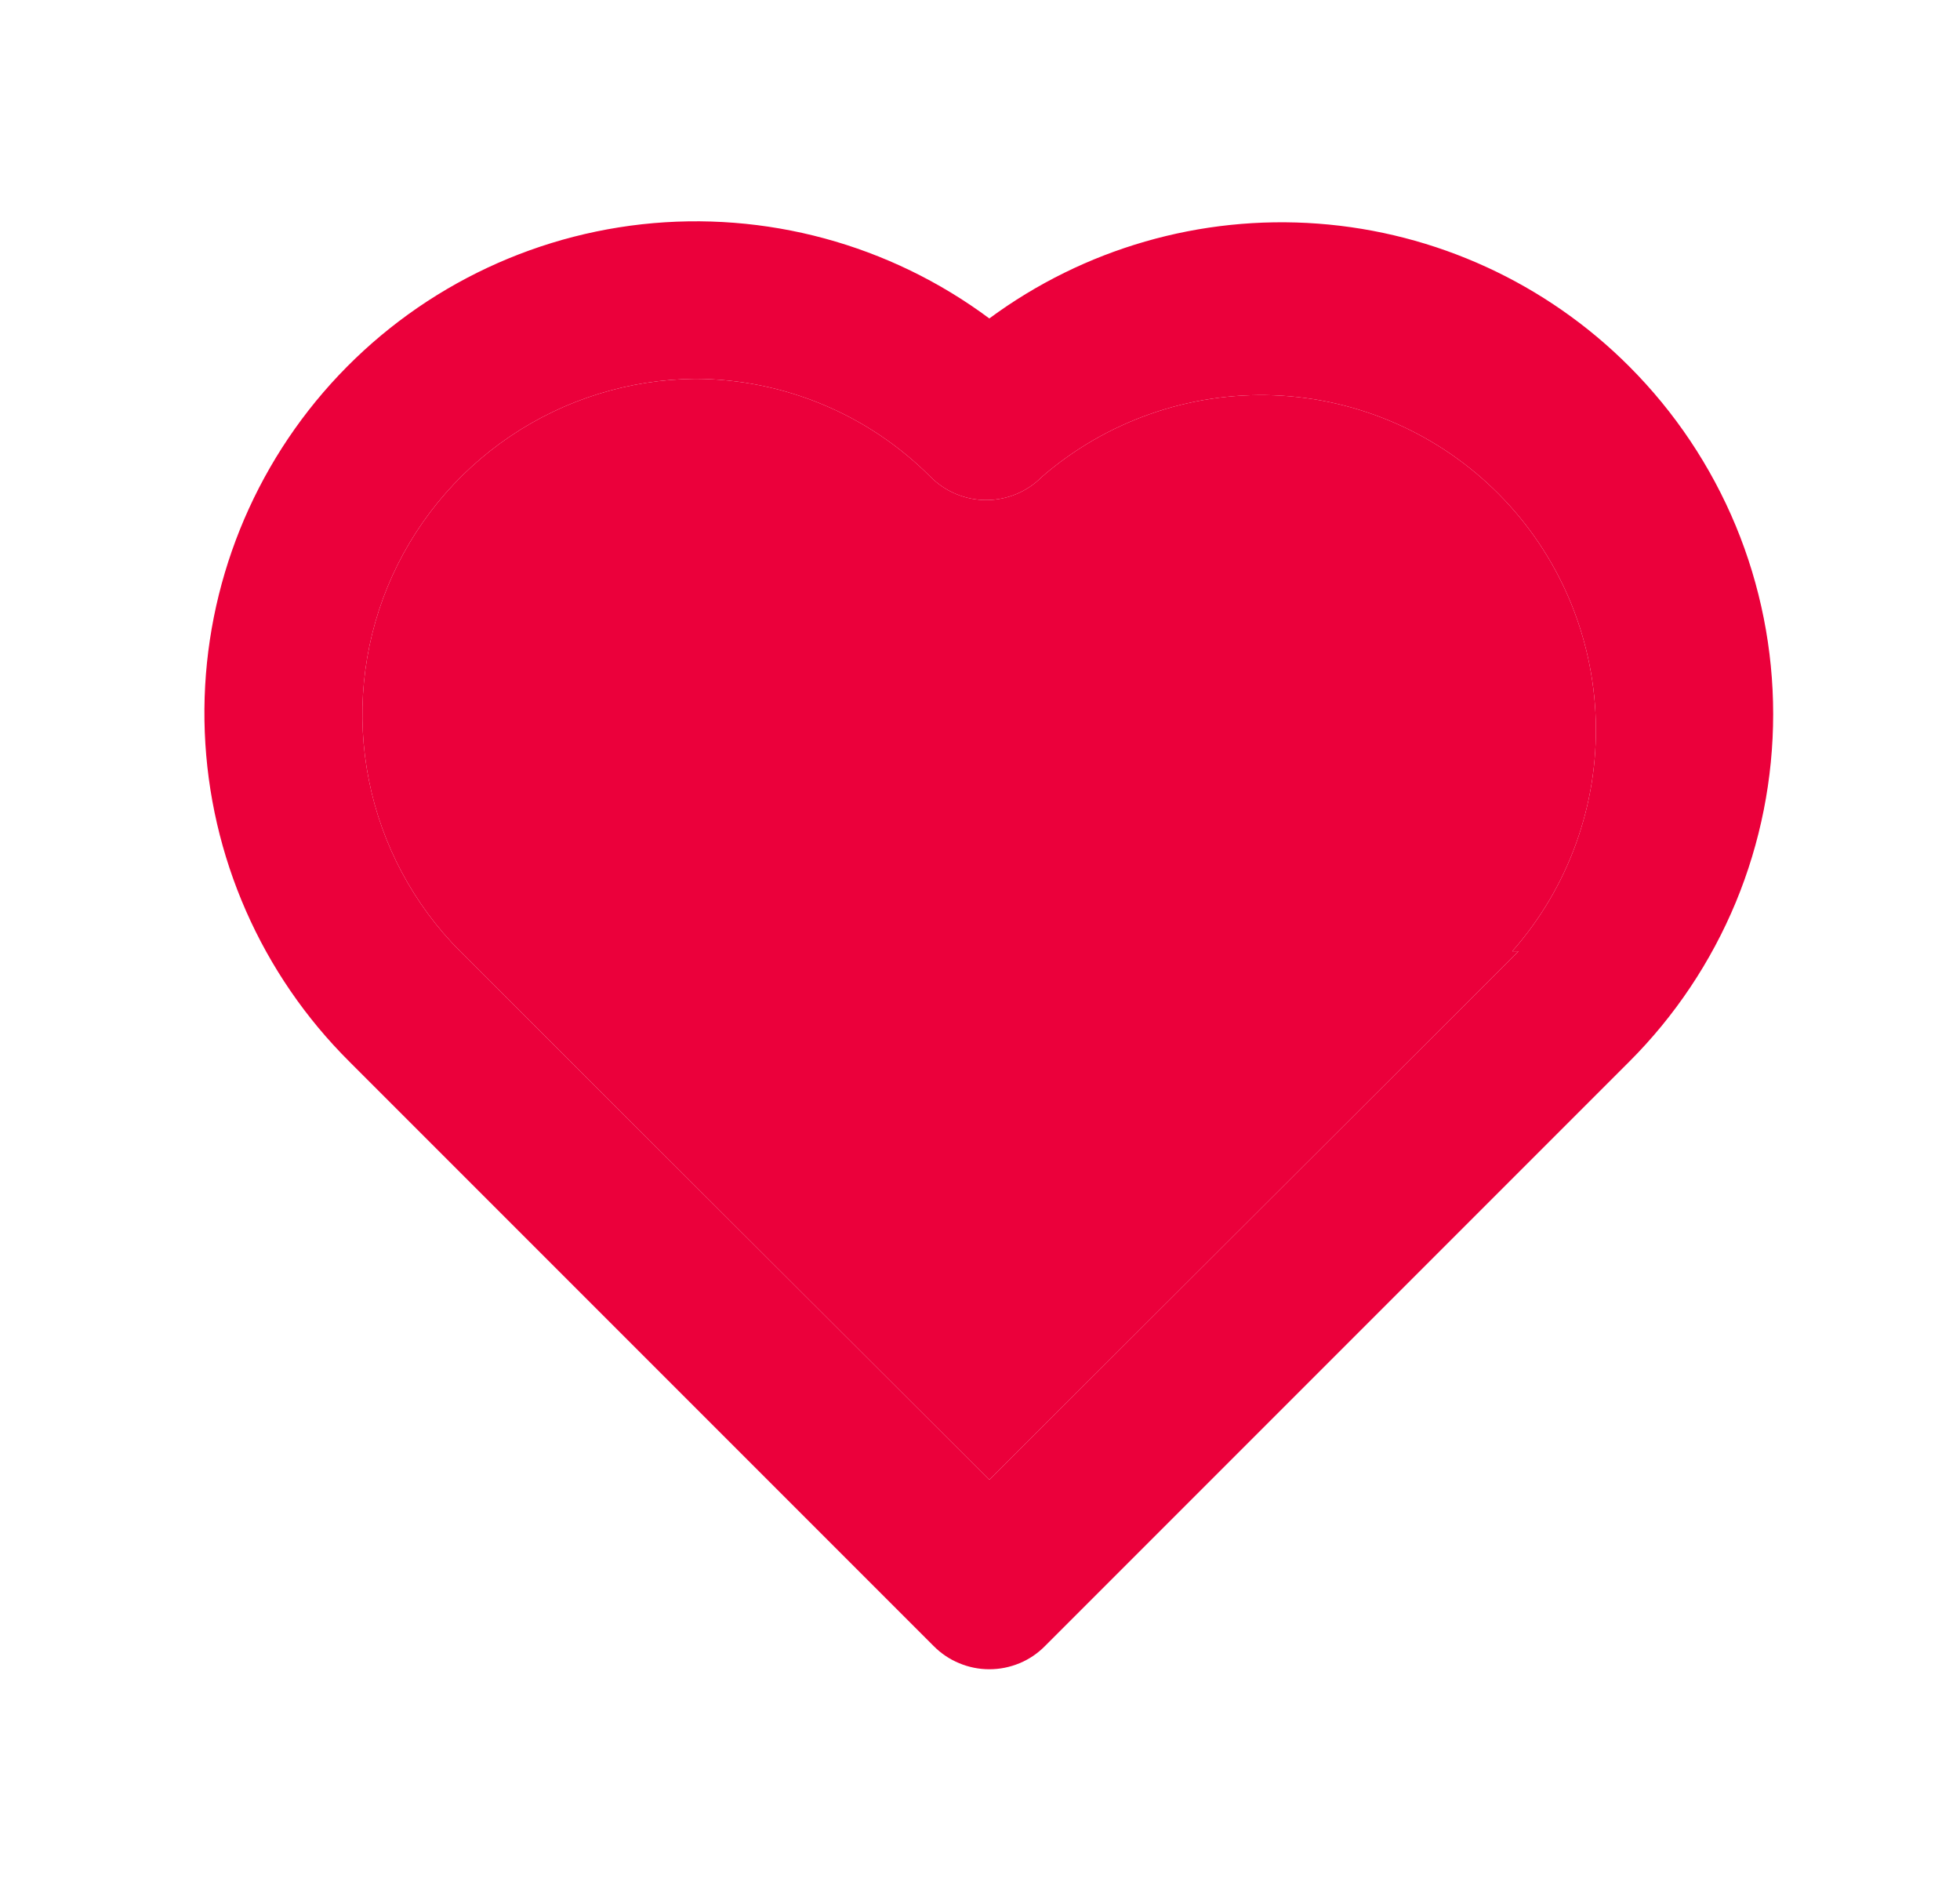 <svg width="25" height="24" viewBox="0 0 25 24" fill="none" xmlns="http://www.w3.org/2000/svg">
<g id="Frame 1171277471">
<g id="Vector">
<path d="M20.779 4.671C19.718 3.609 18.31 2.964 16.813 2.852C15.315 2.74 13.827 3.169 12.619 4.061C11.347 3.115 9.763 2.686 8.187 2.86C6.611 3.035 5.16 3.8 4.125 5.002C3.091 6.204 2.55 7.753 2.612 9.337C2.674 10.922 3.334 12.424 4.459 13.541L11.909 20.991C12.002 21.085 12.113 21.16 12.235 21.21C12.357 21.261 12.487 21.287 12.619 21.287C12.751 21.287 12.882 21.261 13.004 21.21C13.126 21.16 13.236 21.085 13.329 20.991L20.779 13.541C21.362 12.959 21.824 12.268 22.14 11.507C22.455 10.746 22.617 9.93 22.617 9.106C22.617 8.283 22.455 7.467 22.14 6.706C21.824 5.945 21.362 5.254 20.779 4.671ZM19.369 12.131L12.619 18.871L5.869 12.131C5.275 11.534 4.869 10.774 4.705 9.948C4.54 9.121 4.623 8.264 4.943 7.484C5.264 6.705 5.807 6.037 6.506 5.565C7.204 5.093 8.026 4.838 8.869 4.831C9.996 4.834 11.075 5.284 11.869 6.081C11.962 6.175 12.073 6.249 12.195 6.3C12.317 6.351 12.447 6.377 12.579 6.377C12.711 6.377 12.842 6.351 12.964 6.3C13.086 6.249 13.197 6.175 13.289 6.081C14.108 5.372 15.165 5 16.247 5.041C17.329 5.082 18.355 5.533 19.118 6.302C19.88 7.07 20.322 8.1 20.354 9.183C20.386 10.265 20.005 11.319 19.289 12.131H19.369Z" fill="#EB003B"/>
<path d="M19.369 12.131L12.619 18.871L5.869 12.131C5.275 11.534 4.869 10.774 4.705 9.948C4.54 9.121 4.623 8.264 4.943 7.484C5.264 6.705 5.807 6.037 6.506 5.565C7.204 5.093 8.026 4.838 8.869 4.831C9.996 4.834 11.075 5.284 11.869 6.081C11.962 6.175 12.073 6.249 12.195 6.3C12.317 6.351 12.447 6.377 12.579 6.377C12.711 6.377 12.842 6.351 12.964 6.3C13.086 6.249 13.197 6.175 13.289 6.081C14.108 5.372 15.165 5 16.247 5.041C17.329 5.082 18.355 5.533 19.118 6.302C19.88 7.07 20.322 8.1 20.354 9.183C20.386 10.265 20.005 11.319 19.289 12.131H19.369Z" fill="#EB003B"/>
</g>
</g>
</svg>

